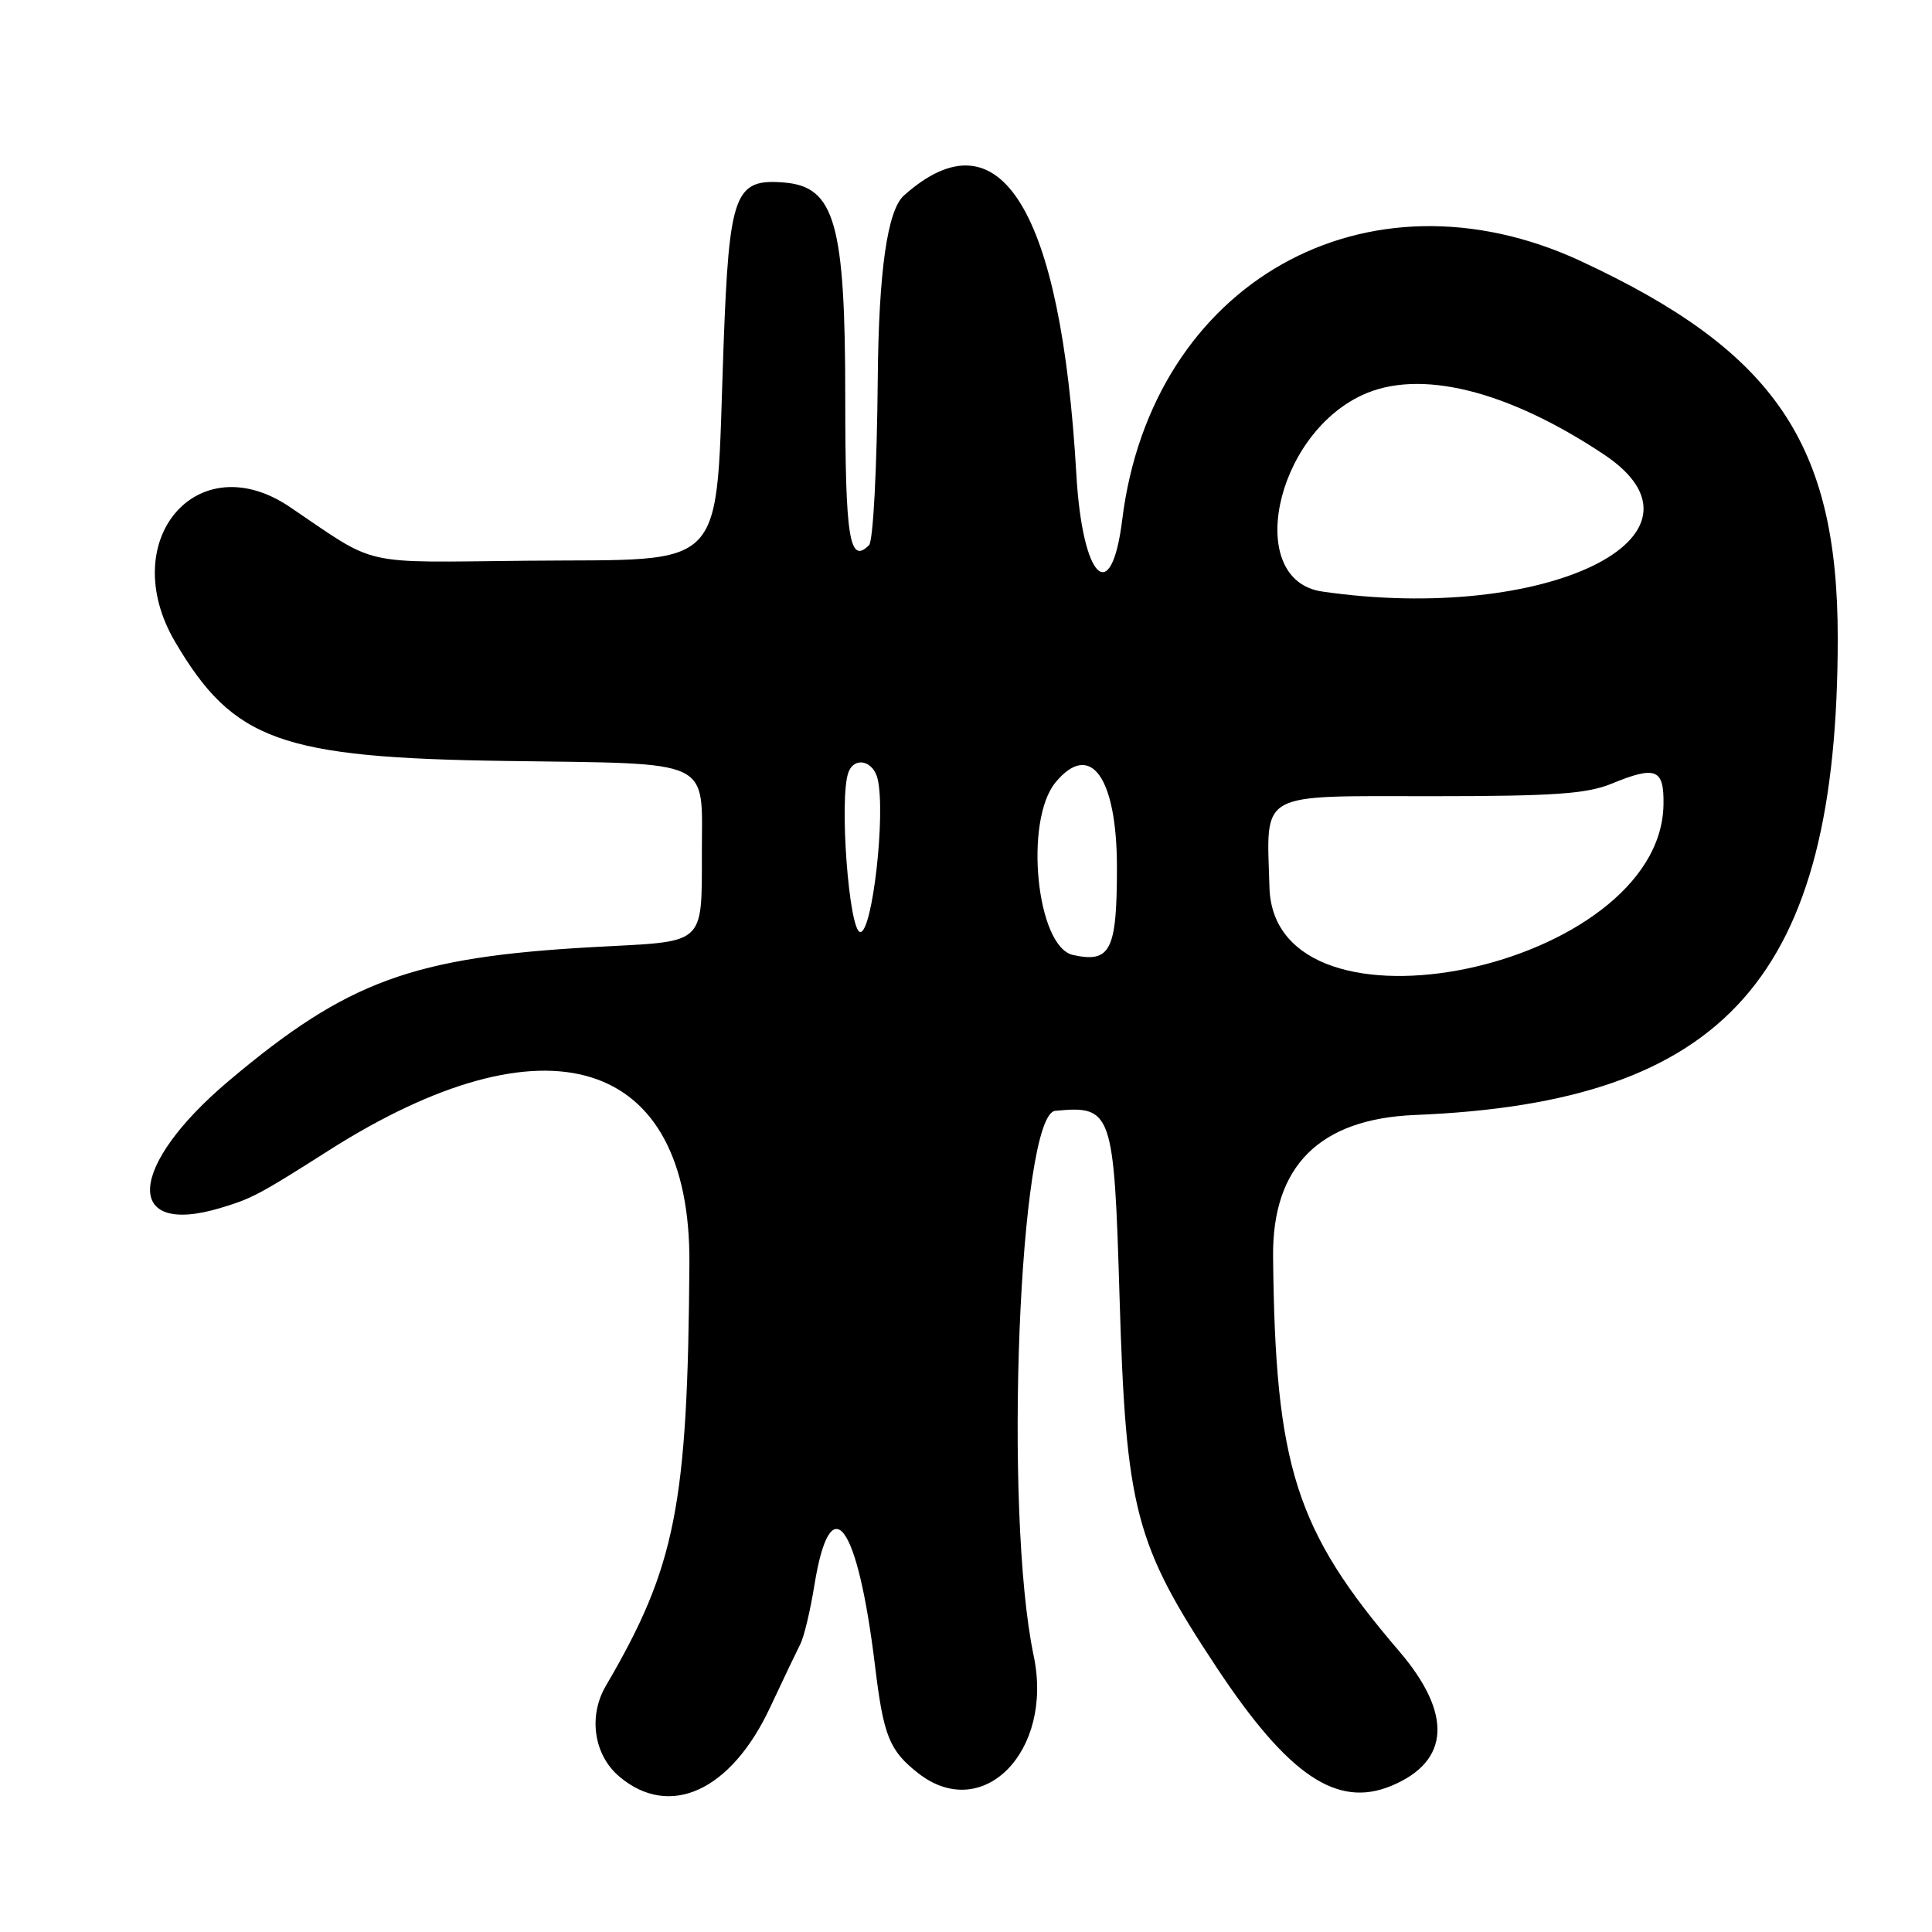 <?xml version="1.0" encoding="UTF-8"?>
<svg id="Layer_1" data-name="Layer 1" xmlns="http://www.w3.org/2000/svg" viewBox="0 0 256 256">
  <path d="M209.5,34.61c-28.44-13.21-56.9,2.83-60.8,34.26-1.45,11.7-5.28,7.9-6.08-6.04-2.02-35.17-10.14-48.27-22.85-36.92q-3.27,2.92-3.46,24.14c-.11,12.11-.61,21.64-1.16,22.19-2.59,2.59-3.15-.87-3.15-19.6,0-23.01-1.38-27.89-8.05-28.45-6.63-.56-7.33,1.35-8.08,21.77-1.11,30.44,1.07,28.07-26.15,28.34-22.34.22-19.5.86-31.31-7.12-12.29-8.31-23.11,4.45-15.19,17.9,7.7,13.07,13.98,15.33,43.78,15.75,27.82.4,26-.46,26,12.17s.46,11.66-14.5,12.5c-23.87,1.33-32.49,4.5-48.15,17.69-13.44,11.32-14.07,20.75-1.13,16.87,4.16-1.25,5.15-1.77,14.28-7.58,28.94-18.42,48.03-12.47,47.85,14.9-.22,32.14-1.81,40.19-11.08,56.02-2.35,4.02-1.58,9.17,1.81,12.02,6.67,5.61,14.78,1.89,19.95-9.15,1.74-3.72,3.56-7.52,4.03-8.45.48-.93,1.31-4.42,1.85-7.76,2.13-13.21,5.72-8.42,8.04,10.71,1.12,9.26,1.89,11.17,5.68,14.16,8.55,6.73,18-2.84,15.34-15.52-4.02-19.08-1.93-71.76,2.86-72.22,7.53-.72,7.78.02,8.51,24.49.85,28.43,2.02,32.89,12.91,49.33,9.46,14.27,15.92,18.63,23.14,15.61,7.76-3.24,8.1-9.55.98-17.86-13.71-16-16.4-24.42-16.68-52.25q-.18-18,18.82-18.77c41.27-1.67,56-18.3,56-63.23,0-25.72-8.35-37.97-34-49.89ZM114,123.5c-1.51,0-2.84-17.88-1.57-21.18.81-2.12,3.31-1.52,3.87.93,1.07,4.67-.7,20.25-2.3,20.25ZM142.18,126.54c-4.84-1.06-6.52-17.81-2.3-22.89,4.61-5.55,8.12-.66,8.12,11.3,0,11-.85,12.68-5.82,11.59ZM180.5,52.35c7.57-3.52,19.17-.68,32,7.85,16.29,10.82-7.65,22.49-37.31,18.18-10.26-1.49-6.37-20.6,5.31-26.03ZM220.42,106.66c-.41,21.73-51.59,32.45-52.21,10.93-.37-12.89-1.8-12.09,21.59-12.09,15.99,0,20.45-.31,23.7-1.64,5.94-2.44,7.01-2,6.92,2.8Z"/>
</svg>